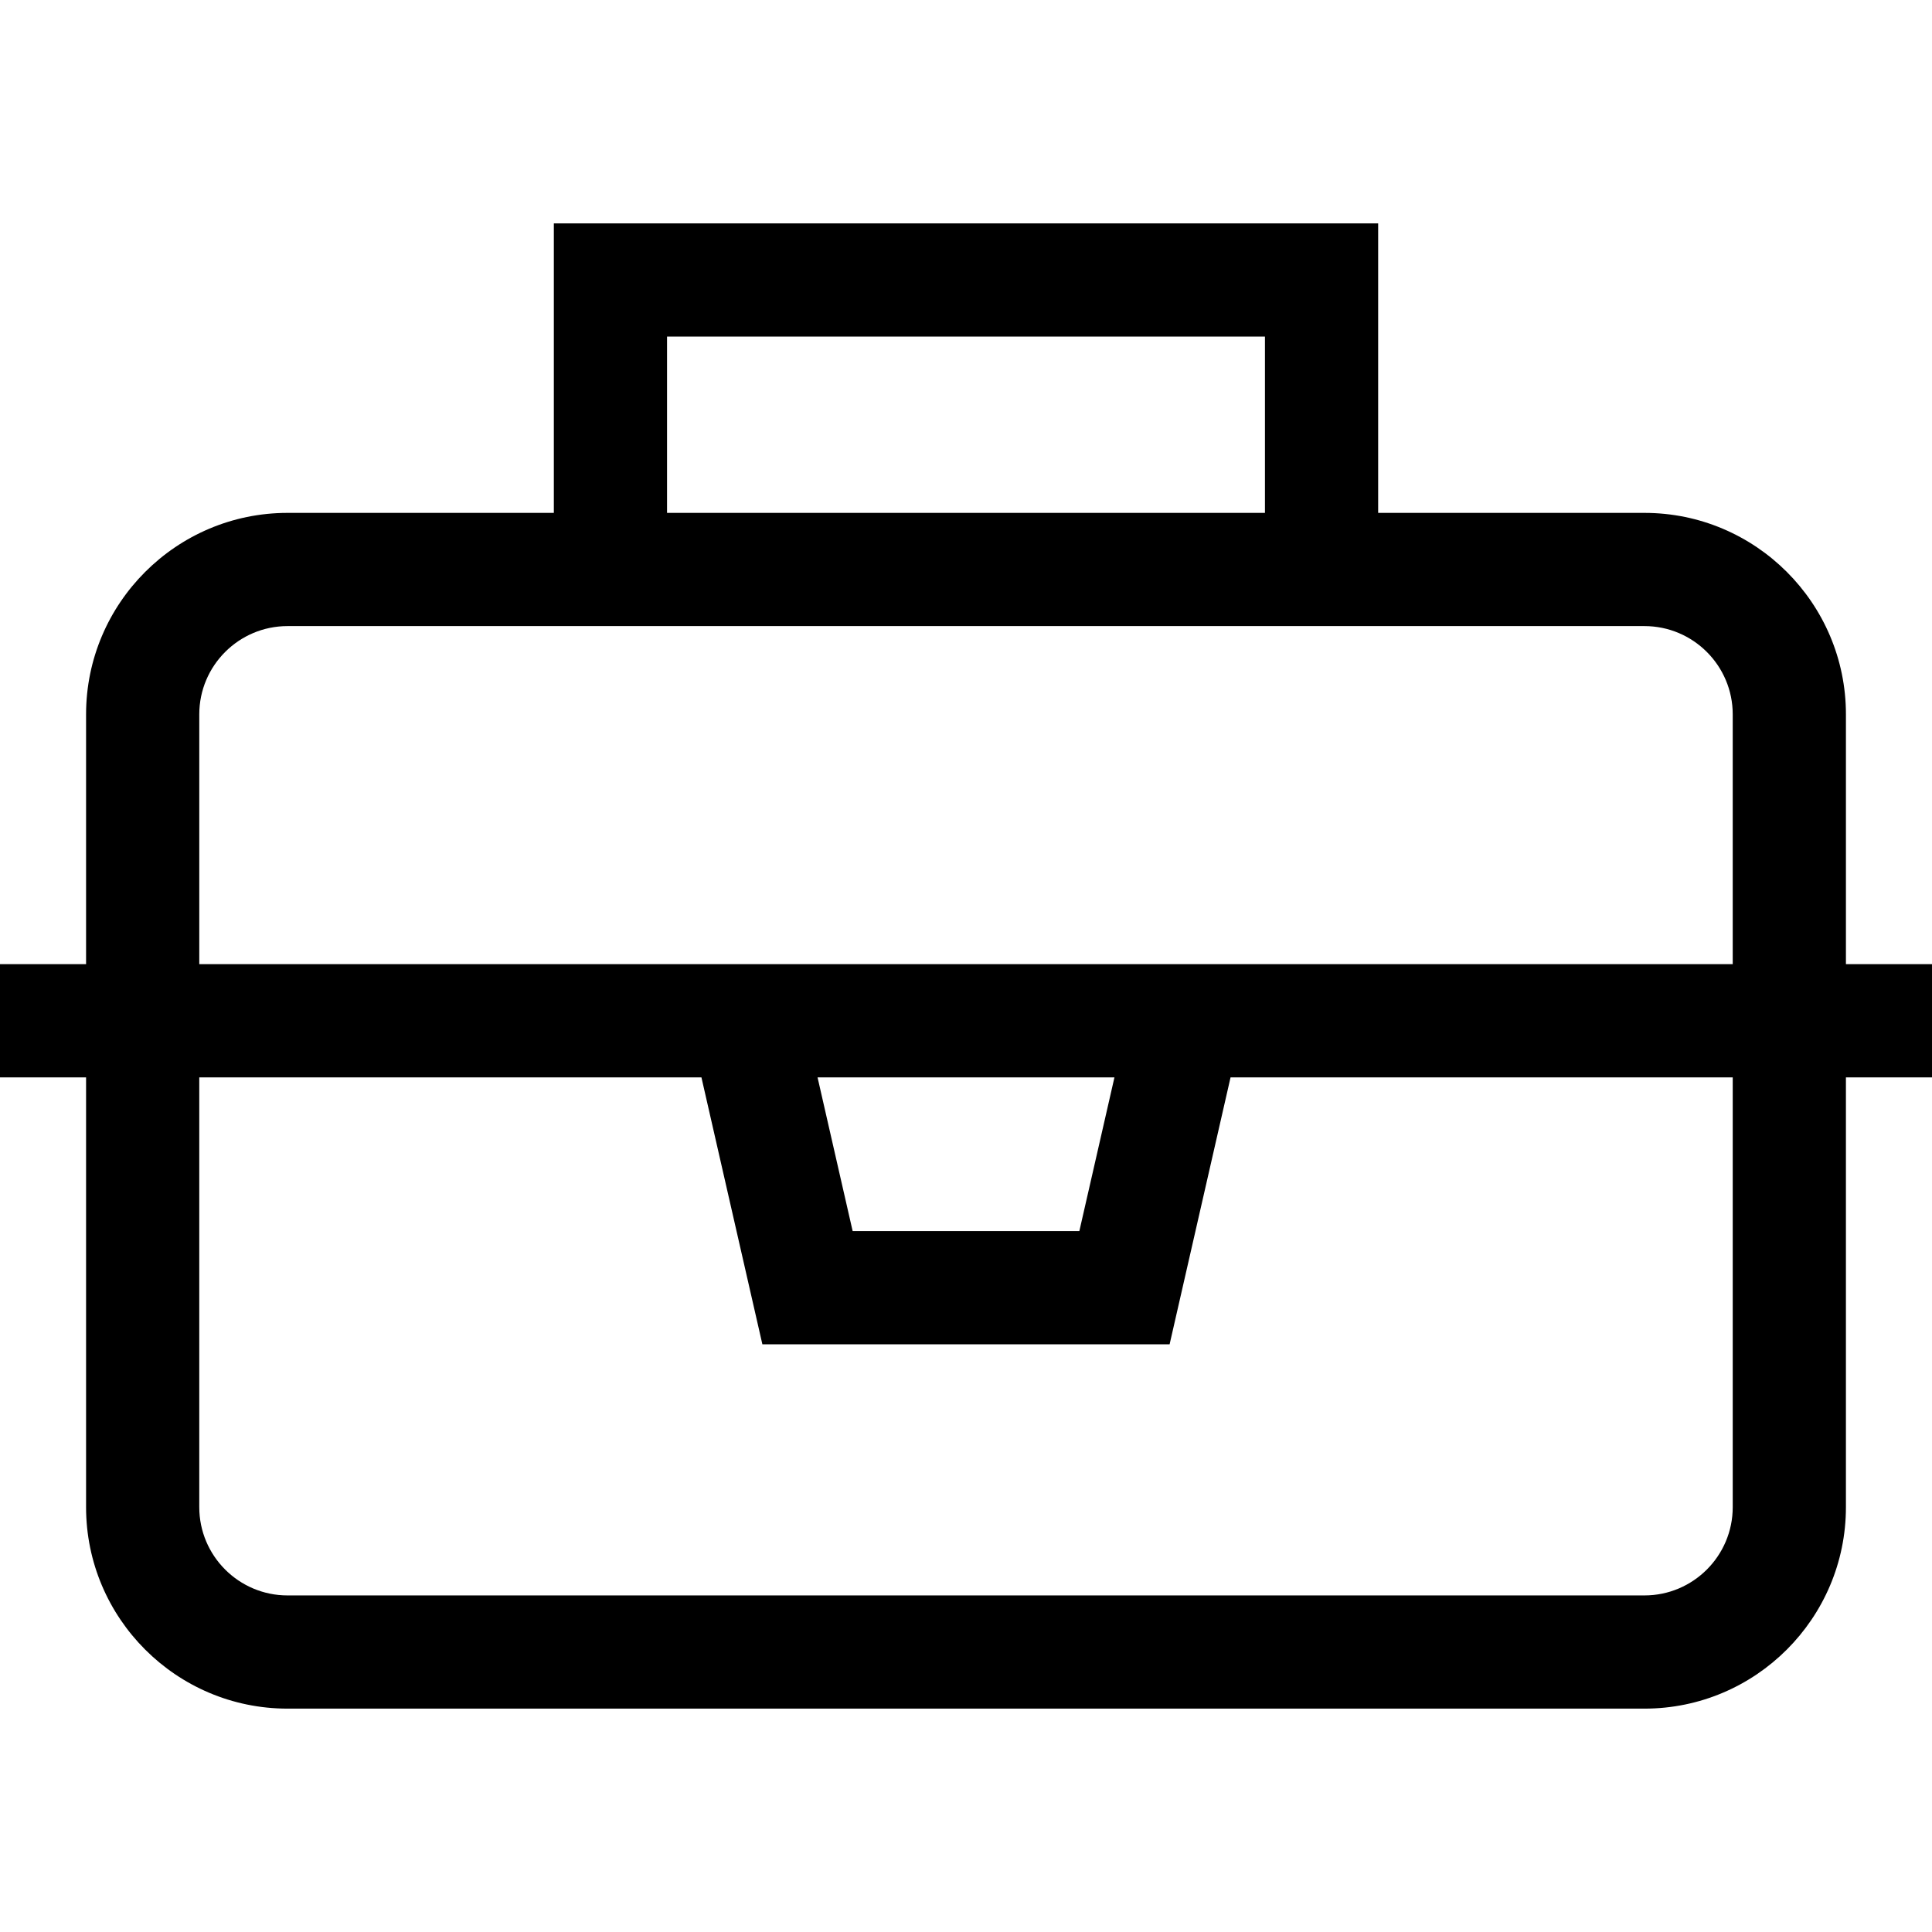 <?xml version="1.0" encoding="iso-8859-1"?>
<!-- Generator: Adobe Illustrator 19.0.0, SVG Export Plug-In . SVG Version: 6.00 Build 0)  -->
<svg version="1.1" id="Capa_1" xmlns="http://www.w3.org/2000/svg" xmlns:xlink="http://www.w3.org/1999/xlink" x="0px" y="0px"
	 viewBox="0 0 512 512" style="enable-background:new 0 0 512 512;" xml:space="preserve">
<g>
	<g>
		<path d="M489.19,255.515v-66.209c0-29.437-23.948-53.386-53.386-53.386h-70.577V59.195H146.773v76.725H76.196
			c-29.437,0-53.386,23.949-53.386,53.386v66.209H0v30h22.81v113.903c0,29.437,23.948,53.386,53.386,53.386h359.607
			c29.438,0,53.386-23.949,53.386-53.386V285.515H512v-30H489.19z M176.773,89.195h158.453v46.725H176.773V89.195z M459.19,399.417
			c0,12.895-10.491,23.386-23.386,23.386H76.196c-12.894,0-23.386-10.491-23.386-23.386V285.515h133.077l16.153,70.745h107.918
			l16.153-70.745H459.19V399.417z M216.659,285.515h78.682l-9.304,40.745h-60.074L216.659,285.515z M459.19,255.515H52.811v-66.209
			c0-12.895,10.491-23.386,23.386-23.386h359.607c12.895,0,23.386,10.491,23.386,23.386V255.515z"/>
	</g>
</g>
<g>
</g>
<g>
</g>
<g>
</g>
<g>
</g>
<g>
</g>
<g>
</g>
<g>
</g>
<g>
</g>
<g>
</g>
<g>
</g>
<g>
</g>
<g>
</g>
<g>
</g>
<g>
</g>
<g>
</g>
</svg>
